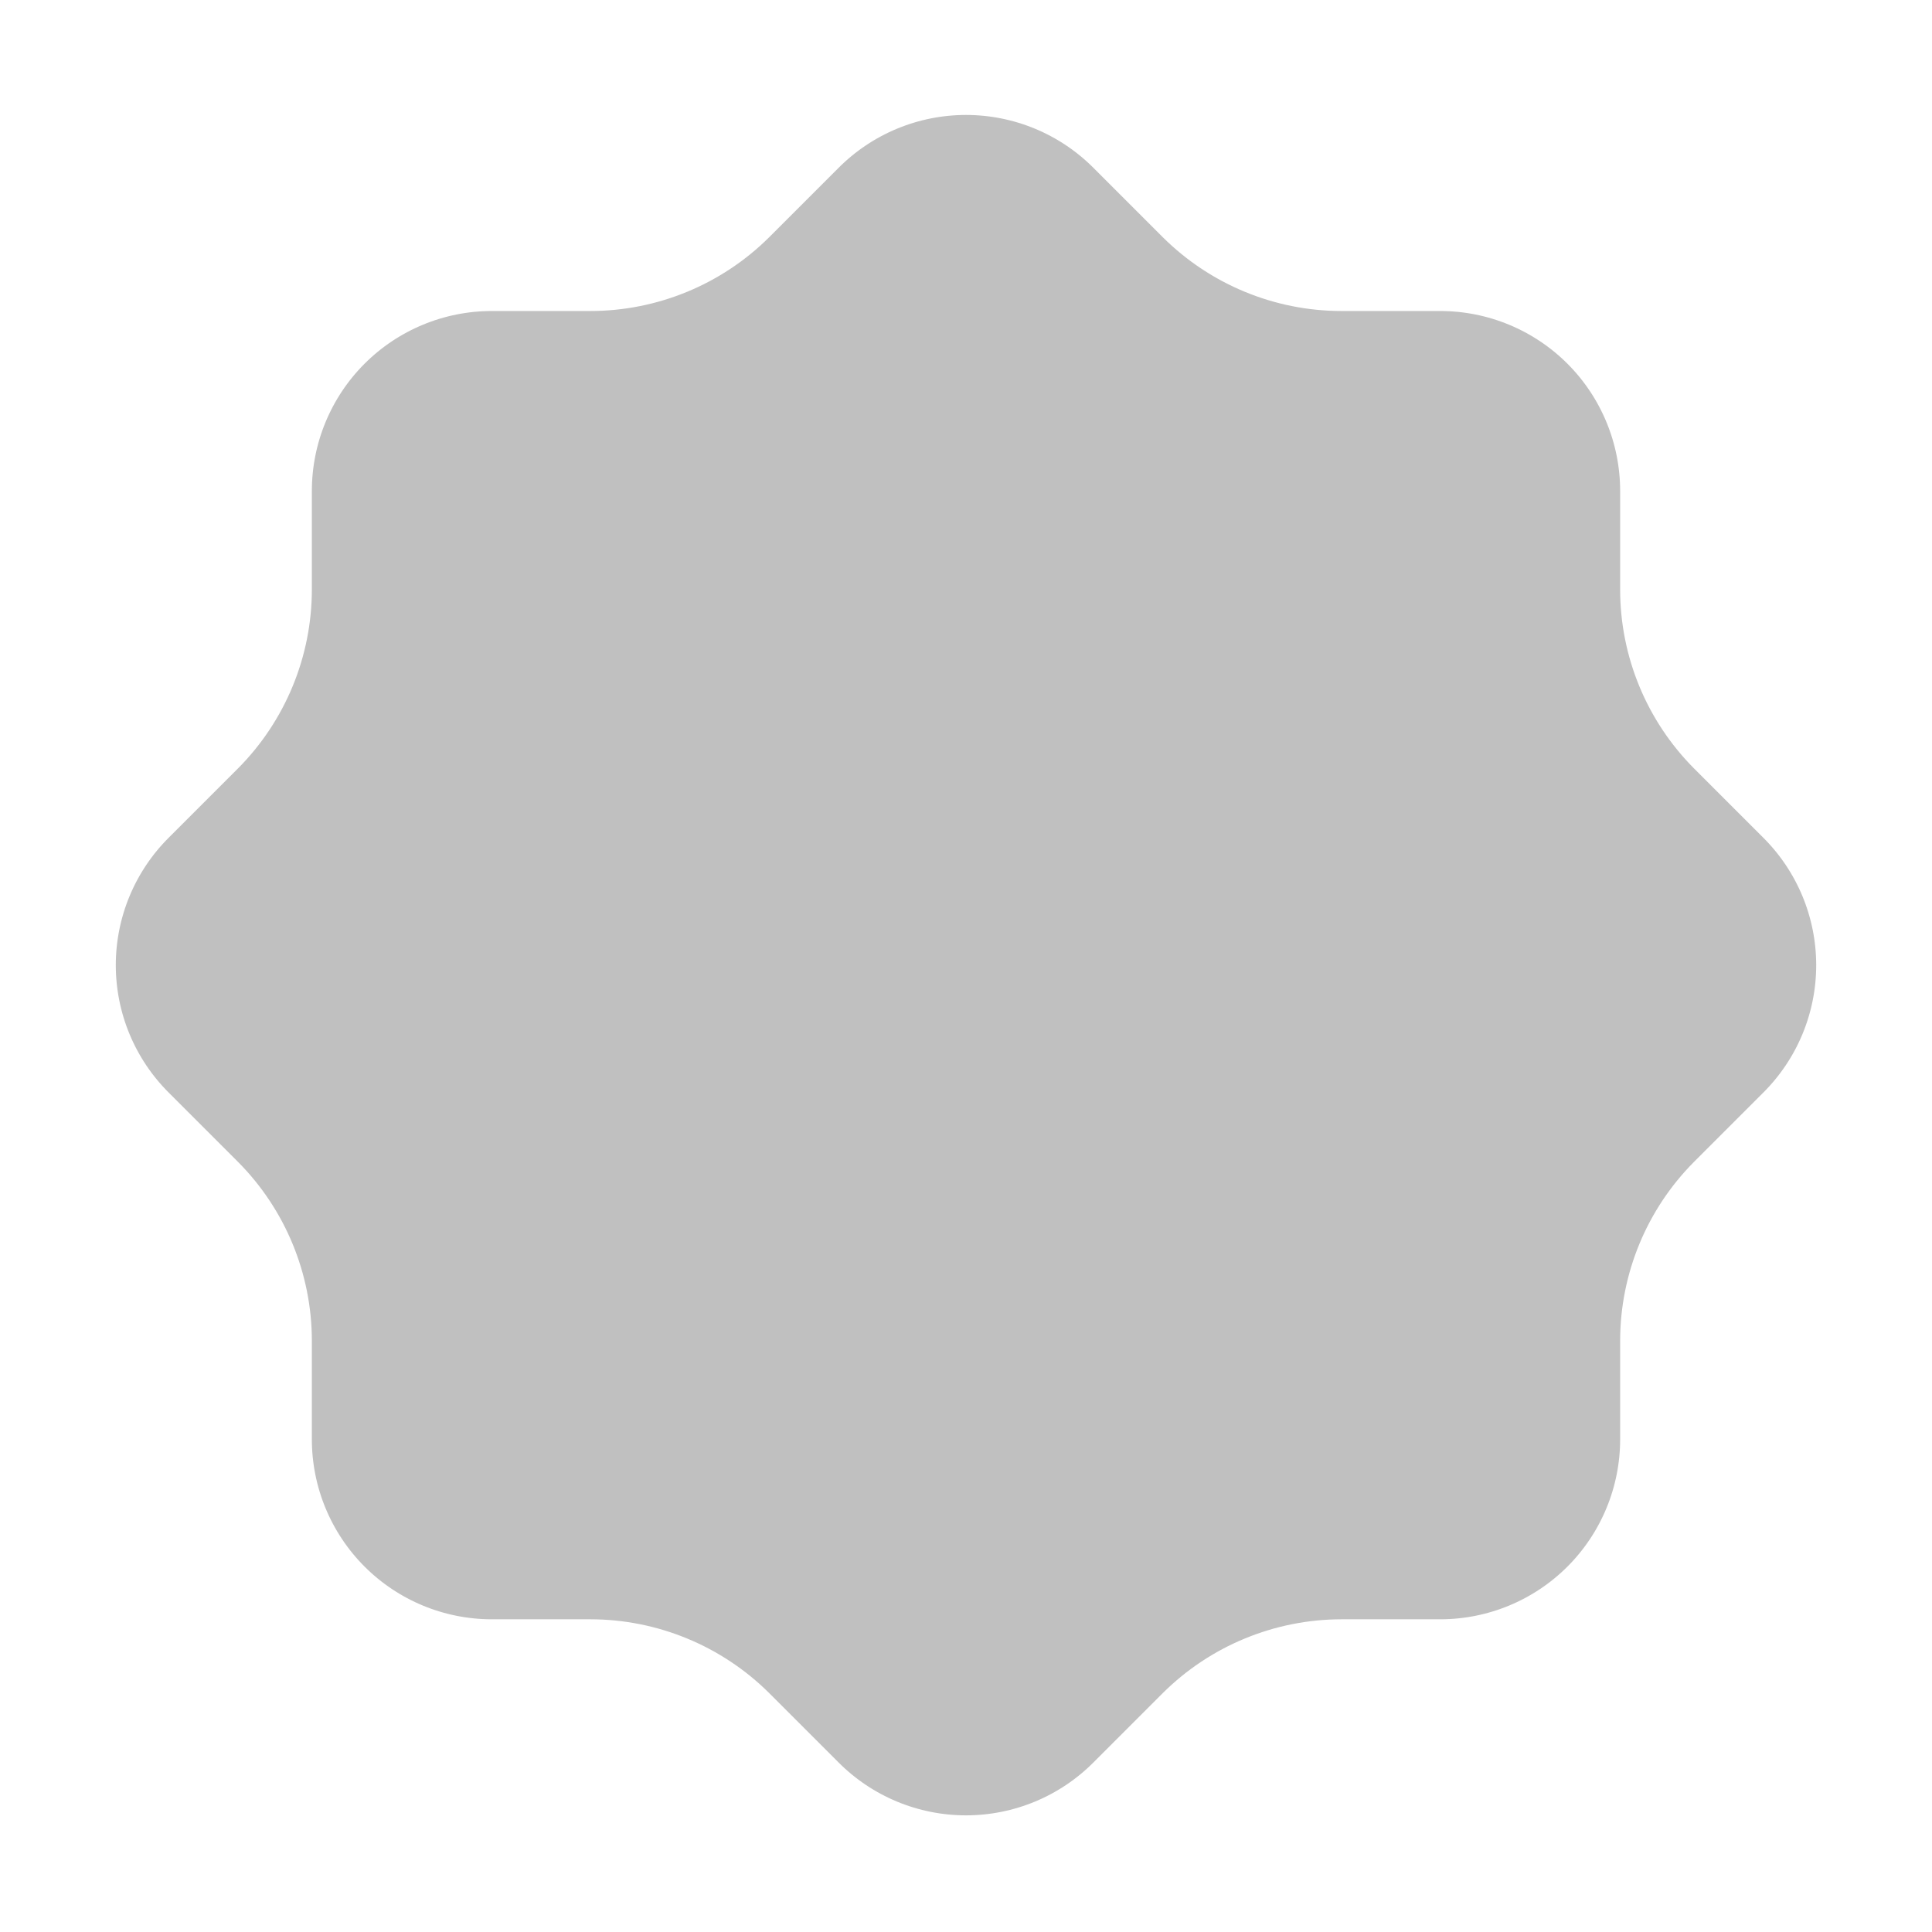 <svg width="98" height="98" viewBox="0 0 98 98" fill="none" xmlns="http://www.w3.org/2000/svg">
<g filter="url(#filter0_d_209_598)">
<path d="M13.945 22.947C13.945 20.029 15.104 17.231 17.167 15.167C19.231 13.104 22.029 11.945 24.947 11.945H29.947C32.852 11.943 35.639 10.793 37.698 8.745L41.199 5.244C42.221 4.216 43.437 3.4 44.776 2.843C46.114 2.287 47.55 2 49 2C50.45 2 51.886 2.287 53.224 2.843C54.563 3.4 55.779 4.216 56.801 5.244L60.302 8.745C62.362 10.795 65.152 11.945 68.053 11.945H73.053C75.971 11.945 78.769 13.104 80.833 15.167C82.896 17.231 84.055 20.029 84.055 22.947V27.947C84.055 30.848 85.205 33.638 87.255 35.698L90.756 39.199C91.784 40.221 92.6 41.437 93.157 42.776C93.713 44.114 94 45.55 94 47C94 48.45 93.713 49.886 93.157 51.224C92.6 52.563 91.784 53.779 90.756 54.801L87.255 58.302C85.207 60.361 84.057 63.148 84.055 66.053V71.053C84.055 73.971 82.896 76.769 80.833 78.833C78.769 80.896 75.971 82.055 73.053 82.055H68.053C65.148 82.057 62.361 83.207 60.302 85.255L56.801 88.756C55.779 89.784 54.563 90.6 53.224 91.157C51.886 91.713 50.45 92 49 92C47.55 92 46.114 91.713 44.776 91.157C43.437 90.6 42.221 89.784 41.199 88.756L37.698 85.255C35.639 83.207 32.852 82.057 29.947 82.055H24.947C22.029 82.055 19.231 80.896 17.167 78.833C15.104 76.769 13.945 73.971 13.945 71.053V66.053C13.943 63.148 12.793 60.361 10.745 58.302L7.244 54.801C6.216 53.779 5.4 52.563 4.843 51.224C4.287 49.886 4 48.45 4 47C4 45.55 4.287 44.114 4.843 42.776C5.4 41.437 6.216 40.221 7.244 39.199L10.745 35.698C12.793 33.639 13.943 30.852 13.945 27.947V22.947Z" fill="#C0C0C0" stroke="white" stroke-width="3.748" stroke-linecap="round" stroke-linejoin="round"/>
</g>
<defs>
<filter id="filter0_d_209_598" x="0.169" y="0.126" width="97.661" height="97.661" filterUnits="userSpaceOnUse" color-interpolation-filters="sRGB">
<feFlood flood-opacity="0" result="BackgroundImageFix"/>
<feColorMatrix in="SourceAlpha" type="matrix" values="0 0 0 0 0 0 0 0 0 0 0 0 0 0 0 0 0 0 127 0" result="hardAlpha"/>
<feOffset dy="1.957"/>
<feGaussianBlur stdDeviation="0.978"/>
<feComposite in2="hardAlpha" operator="out"/>
<feColorMatrix type="matrix" values="0 0 0 0 0 0 0 0 0 0 0 0 0 0 0 0 0 0 0.25 0"/>
<feBlend mode="normal" in2="BackgroundImageFix" result="effect1_dropShadow_209_598"/>
<feBlend mode="normal" in="SourceGraphic" in2="effect1_dropShadow_209_598" result="shape"/>
</filter>
</defs>
</svg>
